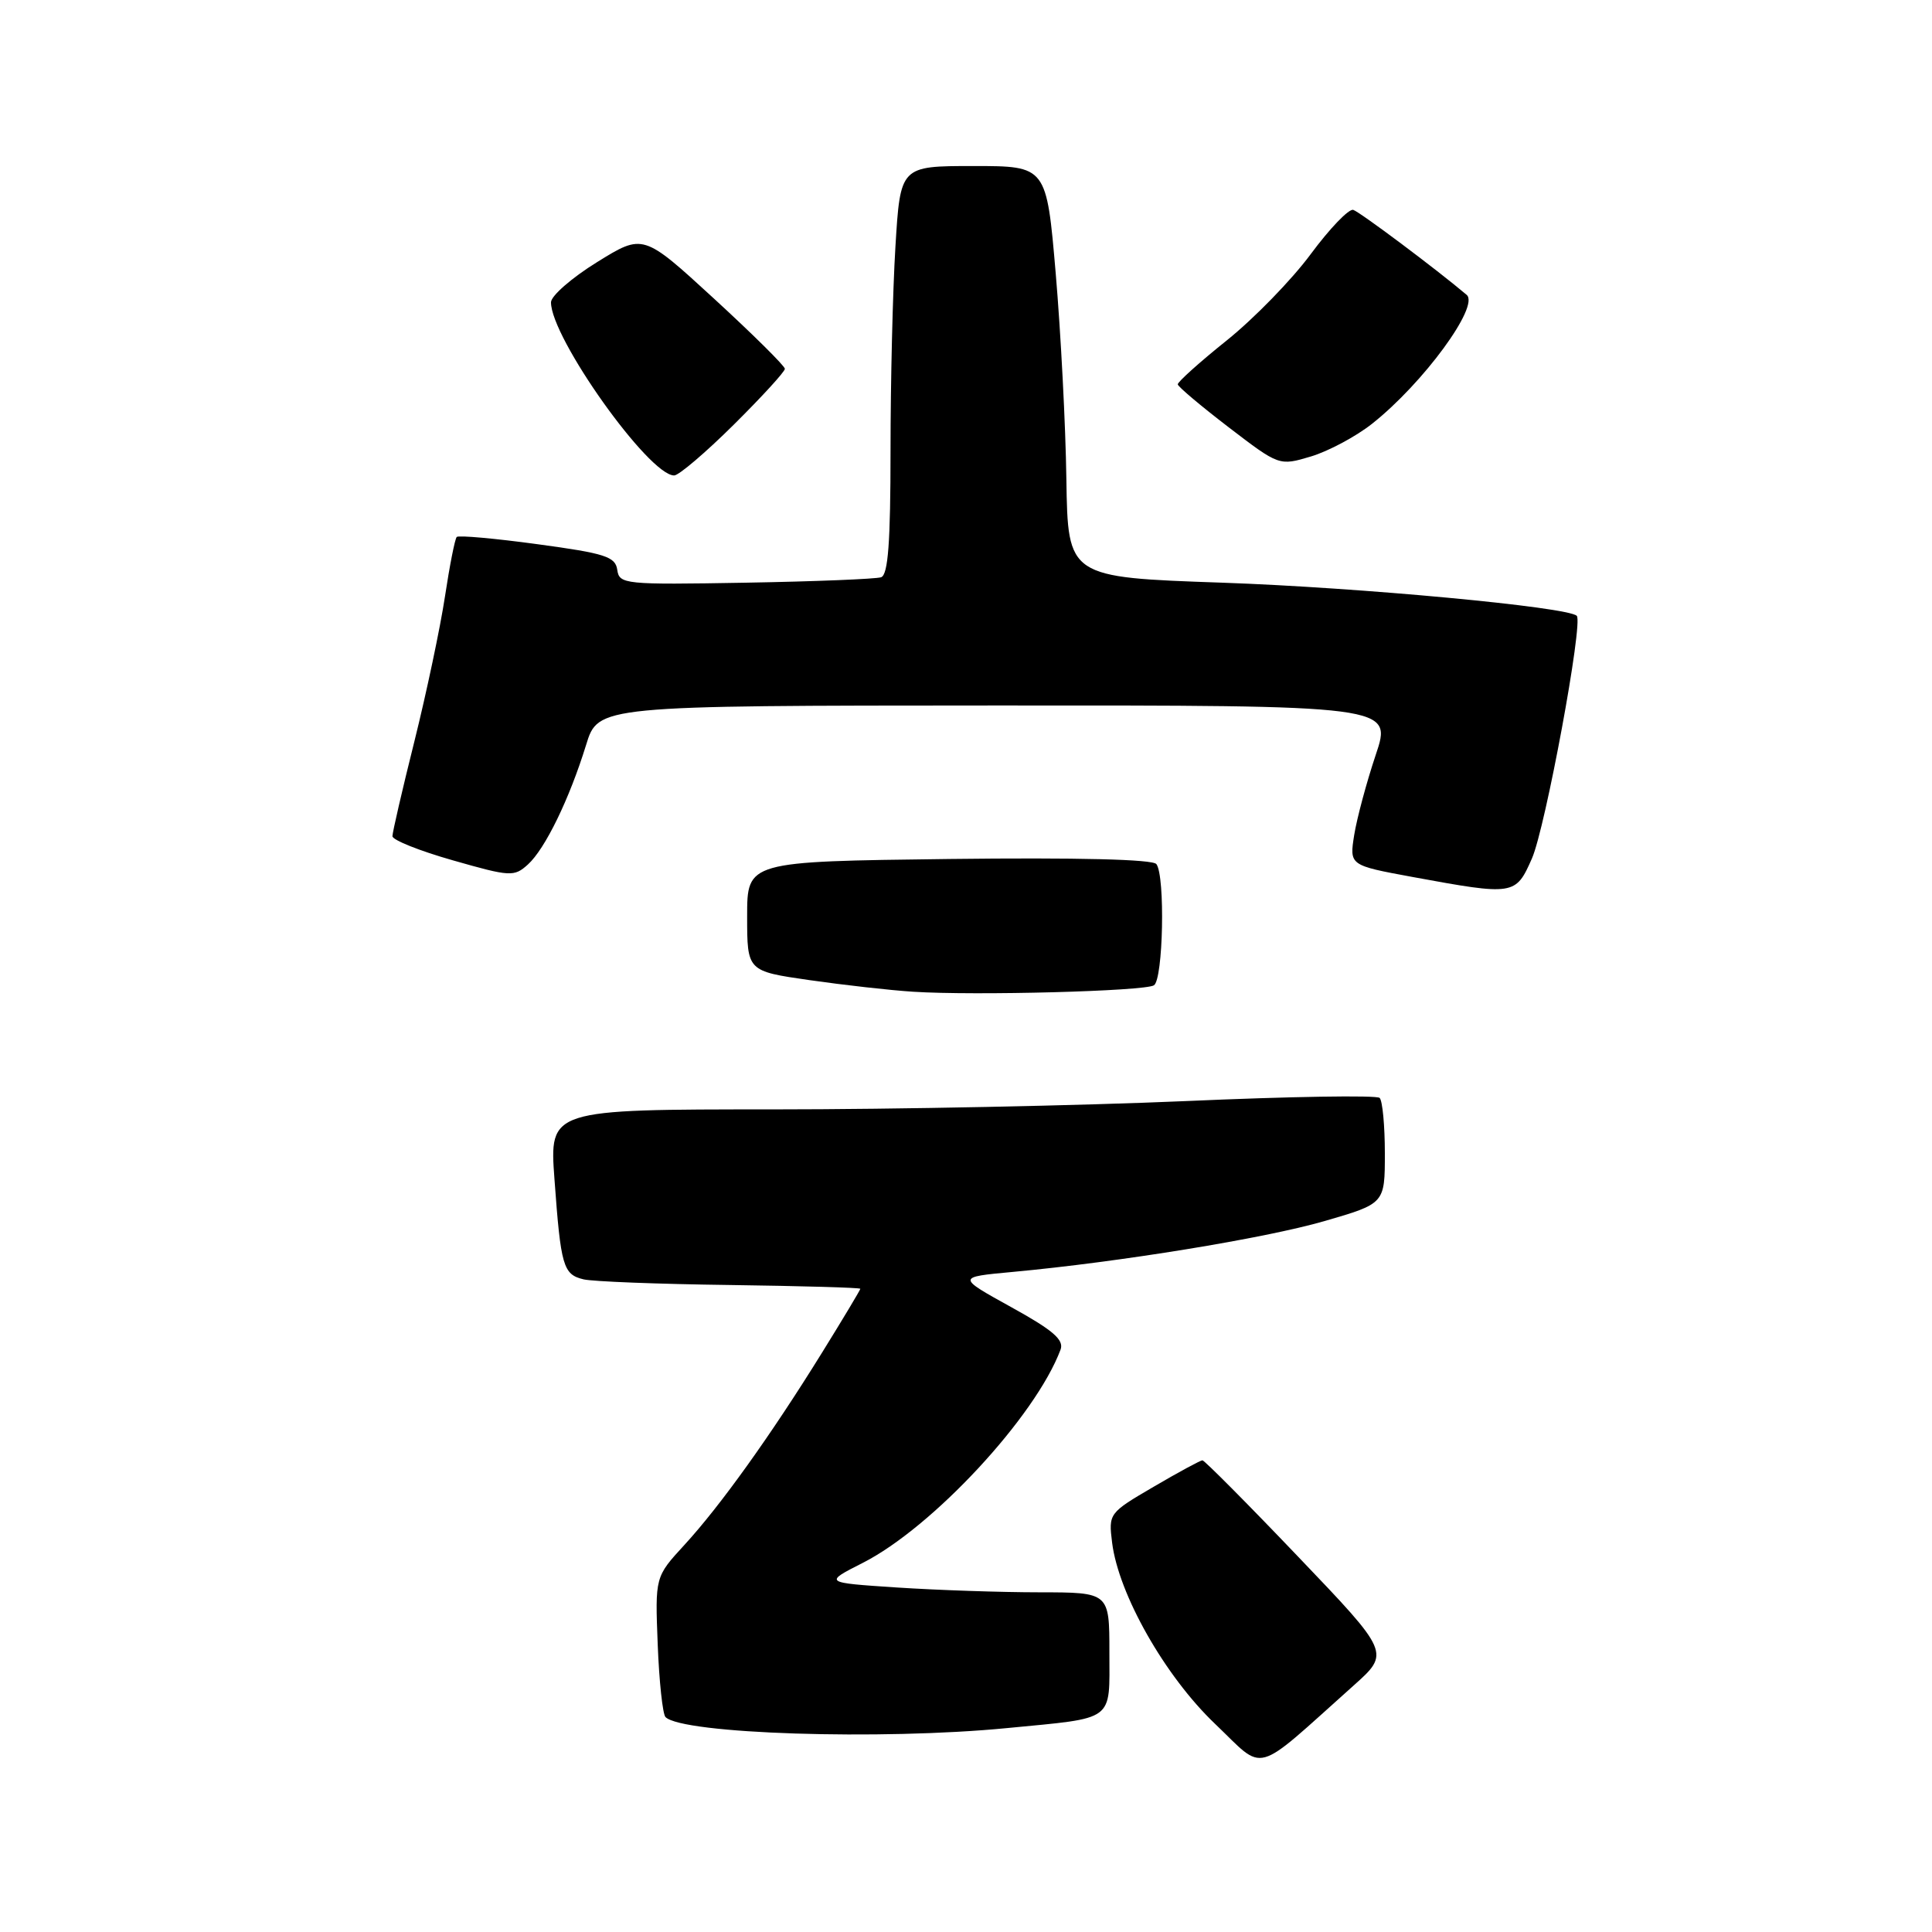 <?xml version="1.0" encoding="UTF-8" standalone="no"?>
<!DOCTYPE svg PUBLIC "-//W3C//DTD SVG 1.1//EN" "http://www.w3.org/Graphics/SVG/1.1/DTD/svg11.dtd" >
<svg xmlns="http://www.w3.org/2000/svg" xmlns:xlink="http://www.w3.org/1999/xlink" version="1.1" viewBox="0 0 256 256">
 <g >
 <path fill="currentColor"
d=" M 179.35 223.35 C 184.20 219.02 184.20 219.02 172.00 206.26 C 165.30 199.24 159.59 193.50 159.33 193.50 C 159.07 193.50 156.16 195.07 152.87 197.00 C 146.93 200.47 146.88 200.54 147.36 204.41 C 148.22 211.27 154.36 222.08 160.98 228.40 C 167.78 234.88 165.84 235.42 179.35 223.35 Z  M 133.44 228.98 C 147.88 227.58 147.00 228.23 147.00 218.93 C 147.00 211.00 147.00 211.00 137.75 210.99 C 132.66 210.99 124.15 210.70 118.83 210.35 C 109.16 209.71 109.16 209.71 114.30 207.10 C 123.56 202.41 137.21 187.70 140.53 178.83 C 141.01 177.53 139.52 176.25 133.97 173.19 C 126.79 169.22 126.79 169.22 134.15 168.54 C 148.34 167.23 167.58 164.09 175.50 161.80 C 183.50 159.48 183.50 159.48 183.50 152.82 C 183.50 149.16 183.19 145.86 182.81 145.48 C 182.44 145.10 170.86 145.29 157.09 145.90 C 143.31 146.50 118.71 147.00 102.42 147.00 C 72.79 147.00 72.79 147.00 73.47 156.25 C 74.31 167.81 74.62 168.87 77.32 169.52 C 78.52 169.81 87.26 170.15 96.75 170.27 C 106.23 170.40 113.99 170.62 114.00 170.77 C 114.00 170.91 111.71 174.74 108.90 179.27 C 102.15 190.17 95.44 199.54 90.68 204.72 C 86.80 208.94 86.80 208.94 87.15 217.89 C 87.34 222.81 87.81 227.14 88.18 227.52 C 90.43 229.76 116.73 230.61 133.44 228.98 Z  M 152.90 130.56 C 154.13 129.80 154.41 116.10 153.23 114.50 C 152.77 113.86 142.81 113.62 125.75 113.82 C 99.00 114.15 99.00 114.15 99.00 121.41 C 99.00 128.68 99.00 128.68 107.25 129.87 C 111.79 130.52 117.97 131.22 121.00 131.41 C 129.22 131.94 151.64 131.34 152.90 130.56 Z  M 202.99 113.75 C 204.78 109.67 209.81 82.47 208.93 81.60 C 207.74 80.42 180.08 77.84 162.00 77.21 C 141.50 76.50 141.50 76.50 141.30 63.50 C 141.20 56.35 140.56 44.09 139.89 36.25 C 138.67 22.00 138.67 22.00 128.99 22.00 C 119.30 22.00 119.30 22.00 118.65 32.66 C 118.29 38.52 118.00 50.68 118.00 59.69 C 118.00 71.89 117.68 76.17 116.75 76.49 C 116.06 76.72 107.98 77.05 98.79 77.21 C 82.72 77.49 82.06 77.42 81.79 75.50 C 81.54 73.76 80.18 73.32 71.22 72.11 C 65.57 71.34 60.75 70.91 60.52 71.15 C 60.28 71.39 59.58 74.94 58.96 79.04 C 58.34 83.14 56.52 91.76 54.92 98.19 C 53.31 104.62 52.00 110.30 52.00 110.80 C 52.00 111.31 55.61 112.75 60.01 114.00 C 67.64 116.18 68.12 116.20 69.95 114.55 C 72.24 112.47 75.44 105.89 77.66 98.71 C 79.26 93.50 79.26 93.50 131.88 93.48 C 184.50 93.46 184.50 93.46 182.29 100.03 C 181.08 103.64 179.80 108.41 179.44 110.63 C 178.80 114.66 178.80 114.66 187.15 116.20 C 200.65 118.68 200.83 118.65 202.99 113.75 Z  M 97.22 56.28 C 100.95 52.58 104.00 49.25 104.00 48.87 C 104.00 48.50 99.77 44.31 94.61 39.57 C 85.22 30.95 85.22 30.95 79.12 34.73 C 75.77 36.80 73.02 39.20 73.01 40.05 C 72.98 44.72 85.97 63.00 89.33 63.00 C 89.94 63.00 93.50 59.97 97.22 56.28 Z  M 181.82 56.14 C 188.59 50.78 196.09 40.55 194.34 39.07 C 190.39 35.72 180.16 28.06 179.31 27.81 C 178.72 27.64 176.19 30.28 173.68 33.67 C 171.17 37.07 166.16 42.21 162.56 45.10 C 158.95 47.99 156.03 50.62 156.06 50.93 C 156.09 51.24 159.13 53.80 162.81 56.62 C 169.50 61.74 169.50 61.74 173.72 60.48 C 176.04 59.78 179.69 57.83 181.82 56.14 Z "/>
</g>
</svg>